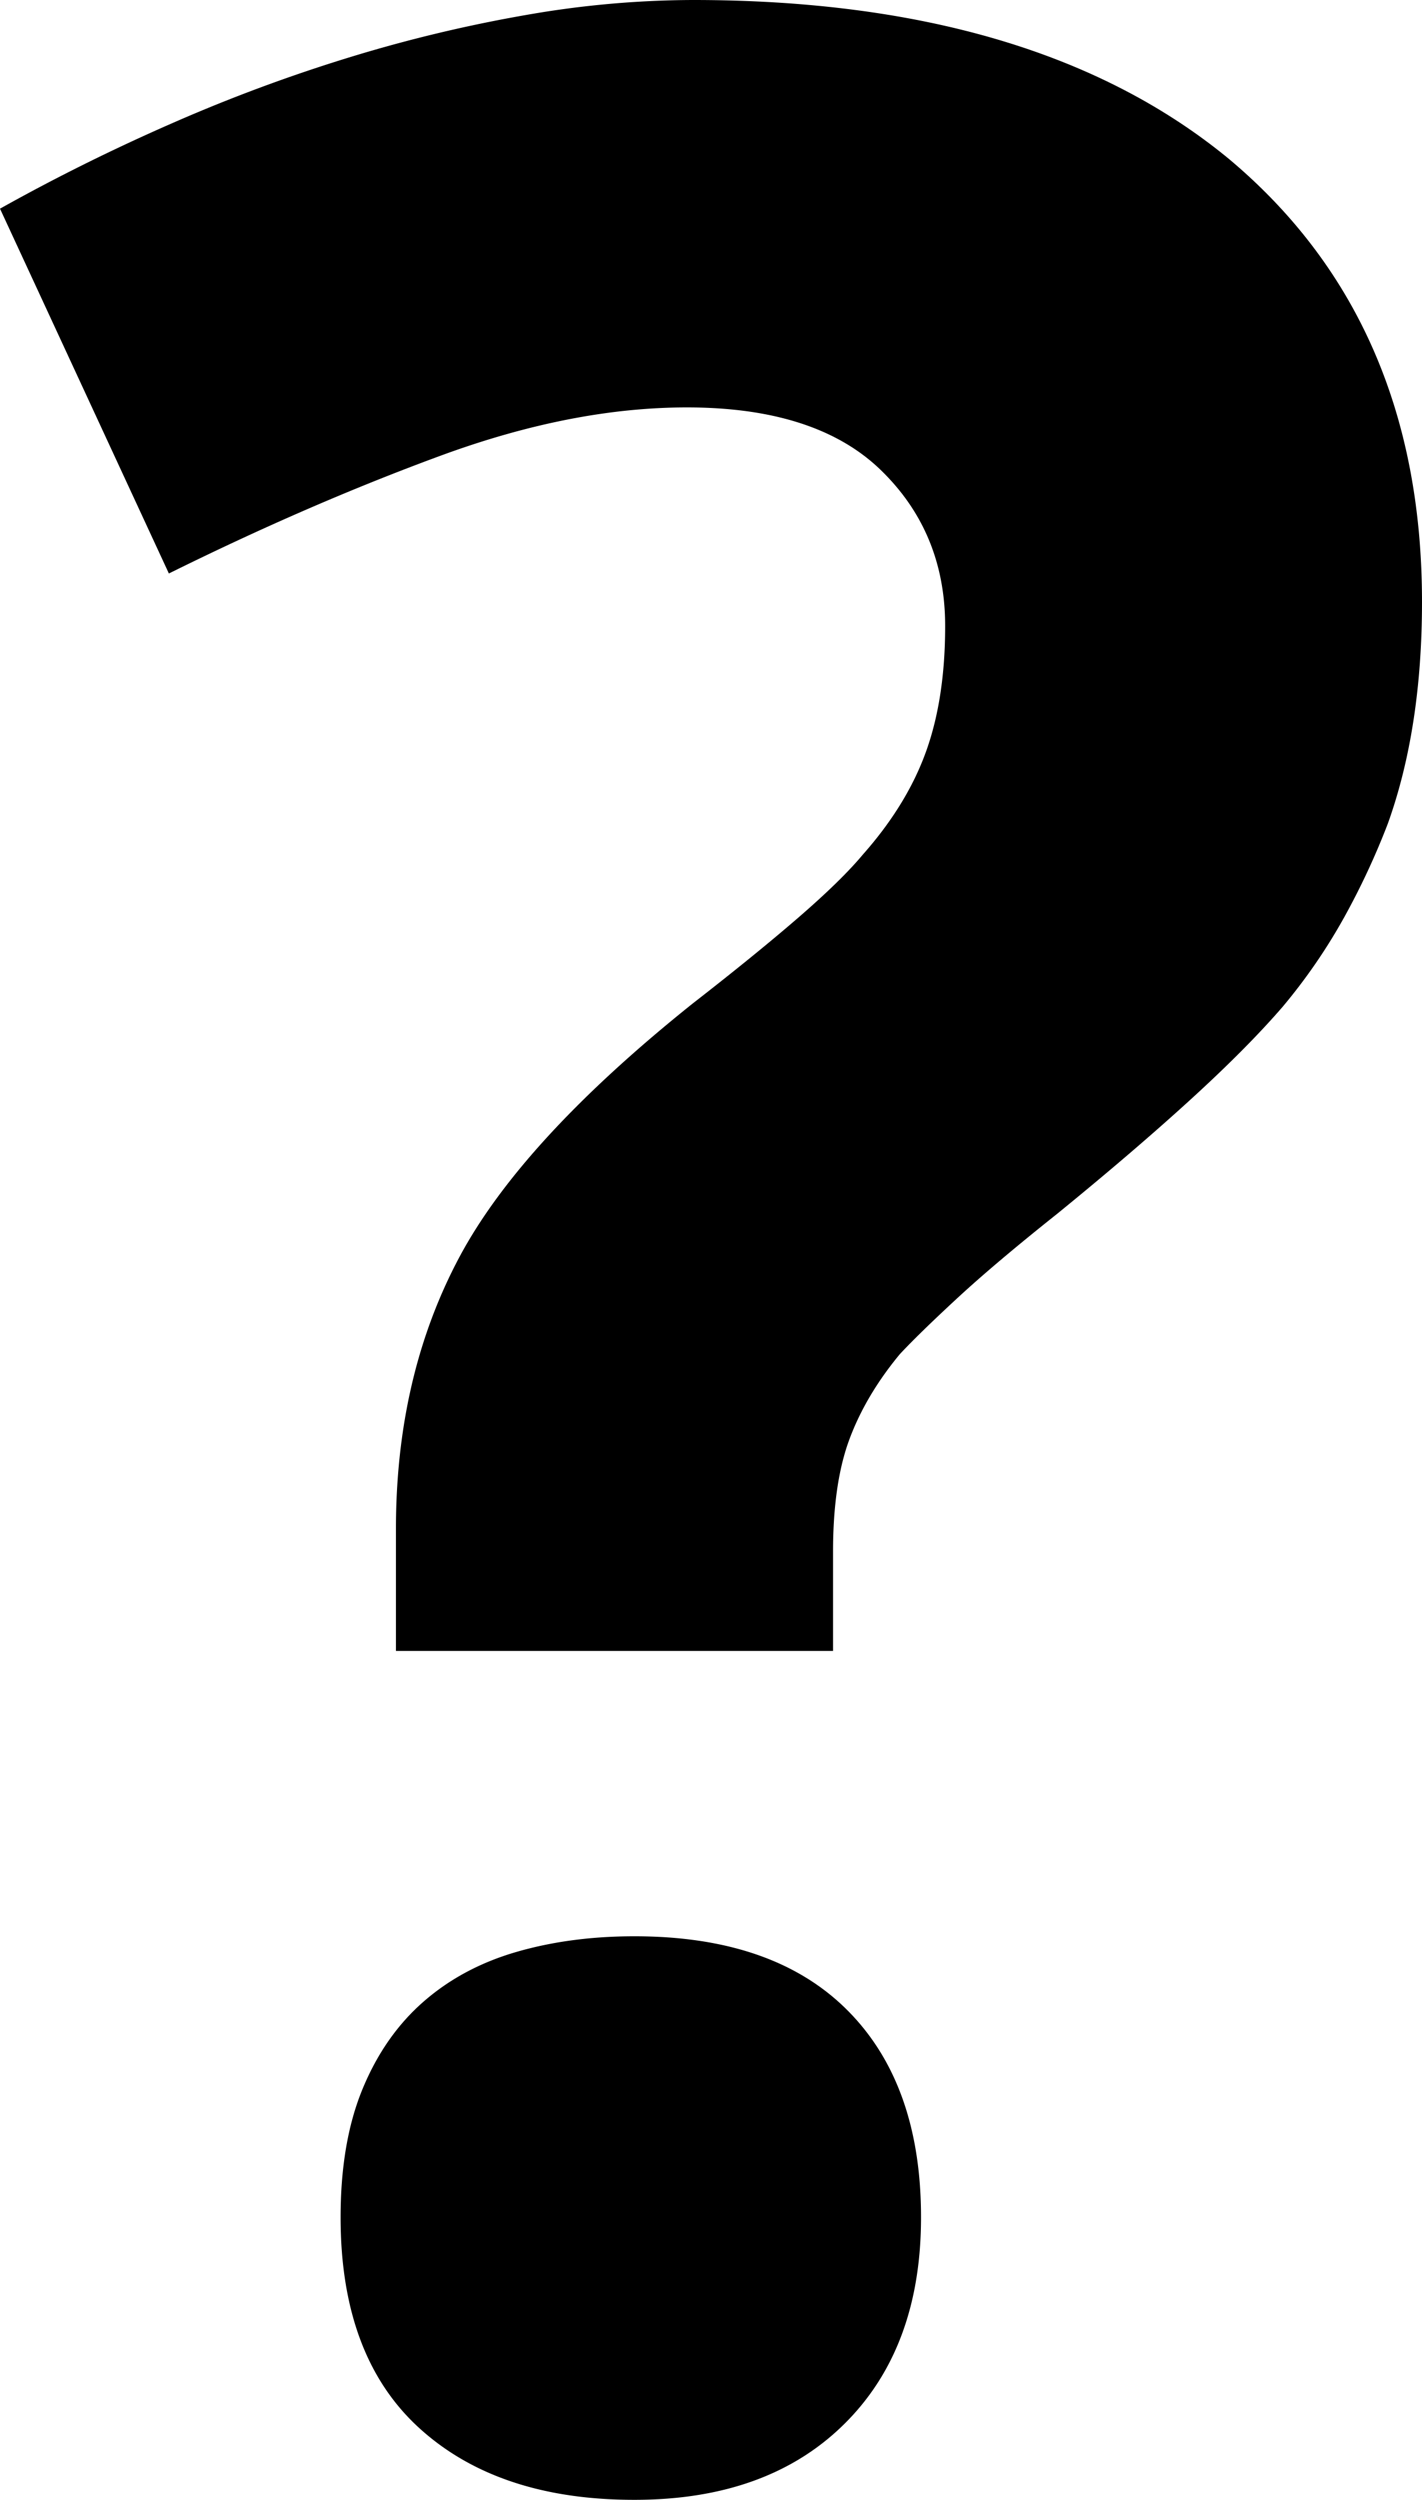 <svg viewBox="0 0 1002 1761" xmlns="http://www.w3.org/2000/svg"><path d="m240 1562q0-53 15.5-90.5t43-61.5q27.5-24 65.5-35t83-11q98 0 150 52t52 146q0 92-54 145.5t-148 53.5q-96 0-151.5-50.5t-55.5-148.5zm347-399h-308v-86q0-108 45-192 44-82 164-178 45-35 75-61t45-44q31-35 44.5-72.5t13.5-88.5q0-66-45.5-110t-136.5-44q-81 0-173.5 34t-191.5 83l-119-257q59-33 122-60.5a1150.63 1150.63 0 0 1 125.5-46.5 1018.15 1018.15 0 0 1 123.5-29.5 690.08 690.08 0 0 1 117-10.5q242 0 378 112 136 114 136 312 0 89-24 156a522.16 522.16 0 0 1 -31 66.5 401 401 0 0 1 -43 62.5q-25 29-65 65.5t-94 80.5q-44 35-71 60t-40 39q-24 29-35.5 60t-11.5 79z"/></svg>